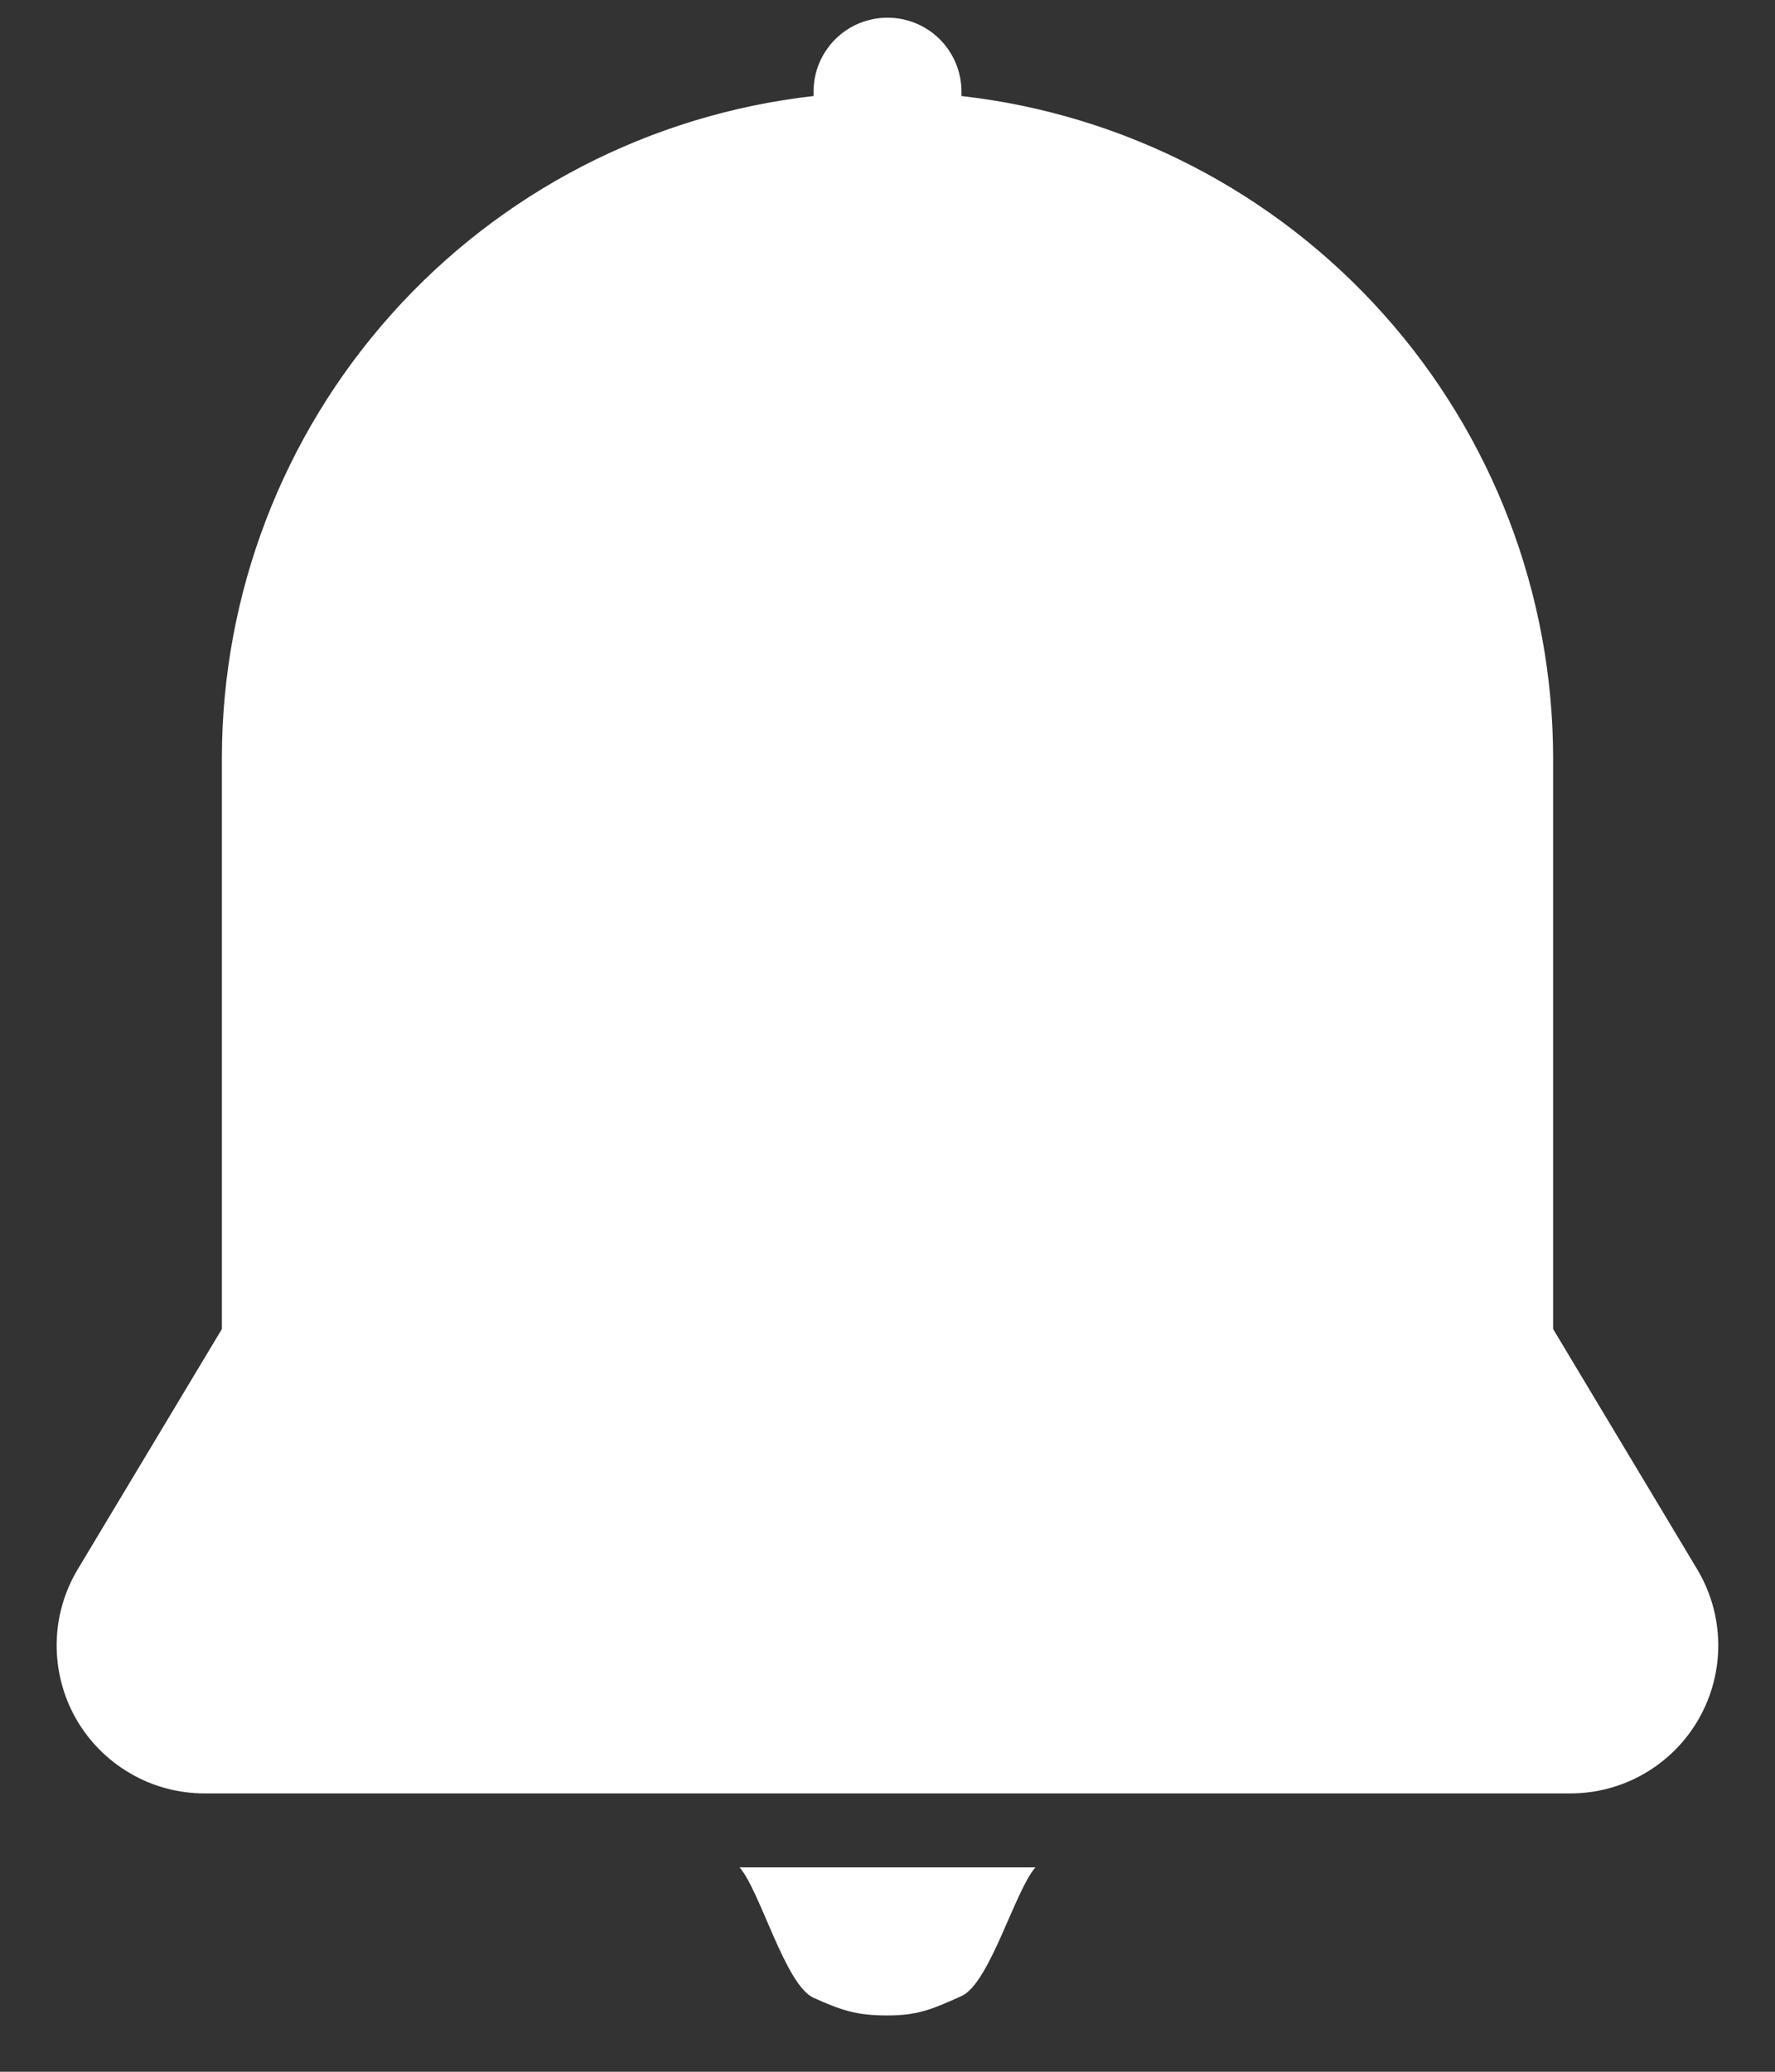 <svg width="24" height="28" viewBox="0 0 24 28" fill="none" xmlns="http://www.w3.org/2000/svg">
<rect x="0" y="0" width="24" height="28" fill="#333333" stroke="none"/>
<path d="M10 25.238H14C13.722 25.553 13.383 26.805 13 26.977C12.617 27.149 12.42 27.239 12 27.239C11.58 27.239 11.383 27.172 11 27C10.617 26.828 10.278 25.553 10 25.238ZM22.948 21.209L21 17.962V10.239C20.997 8.026 20.18 5.892 18.704 4.243C17.229 2.594 15.199 1.546 13 1.298V1.239C13 0.973 12.895 0.719 12.707 0.531C12.52 0.344 12.265 0.239 12 0.239C11.735 0.239 11.48 0.344 11.293 0.531C11.105 0.719 11 0.973 11 1.239V1.298C8.801 1.546 6.771 2.594 5.296 4.243C3.82 5.892 3.003 8.026 3 10.239V17.962L1.051 21.209C0.869 21.513 0.77 21.859 0.766 22.213C0.762 22.567 0.851 22.916 1.025 23.224C1.2 23.532 1.453 23.788 1.759 23.966C2.064 24.145 2.412 24.238 2.766 24.238H21.233C21.587 24.238 21.934 24.145 22.24 23.966C22.546 23.788 22.799 23.532 22.973 23.224C23.148 22.916 23.237 22.567 23.233 22.213C23.228 21.859 23.13 21.513 22.948 21.209Z" fill="white"/>
</svg>
